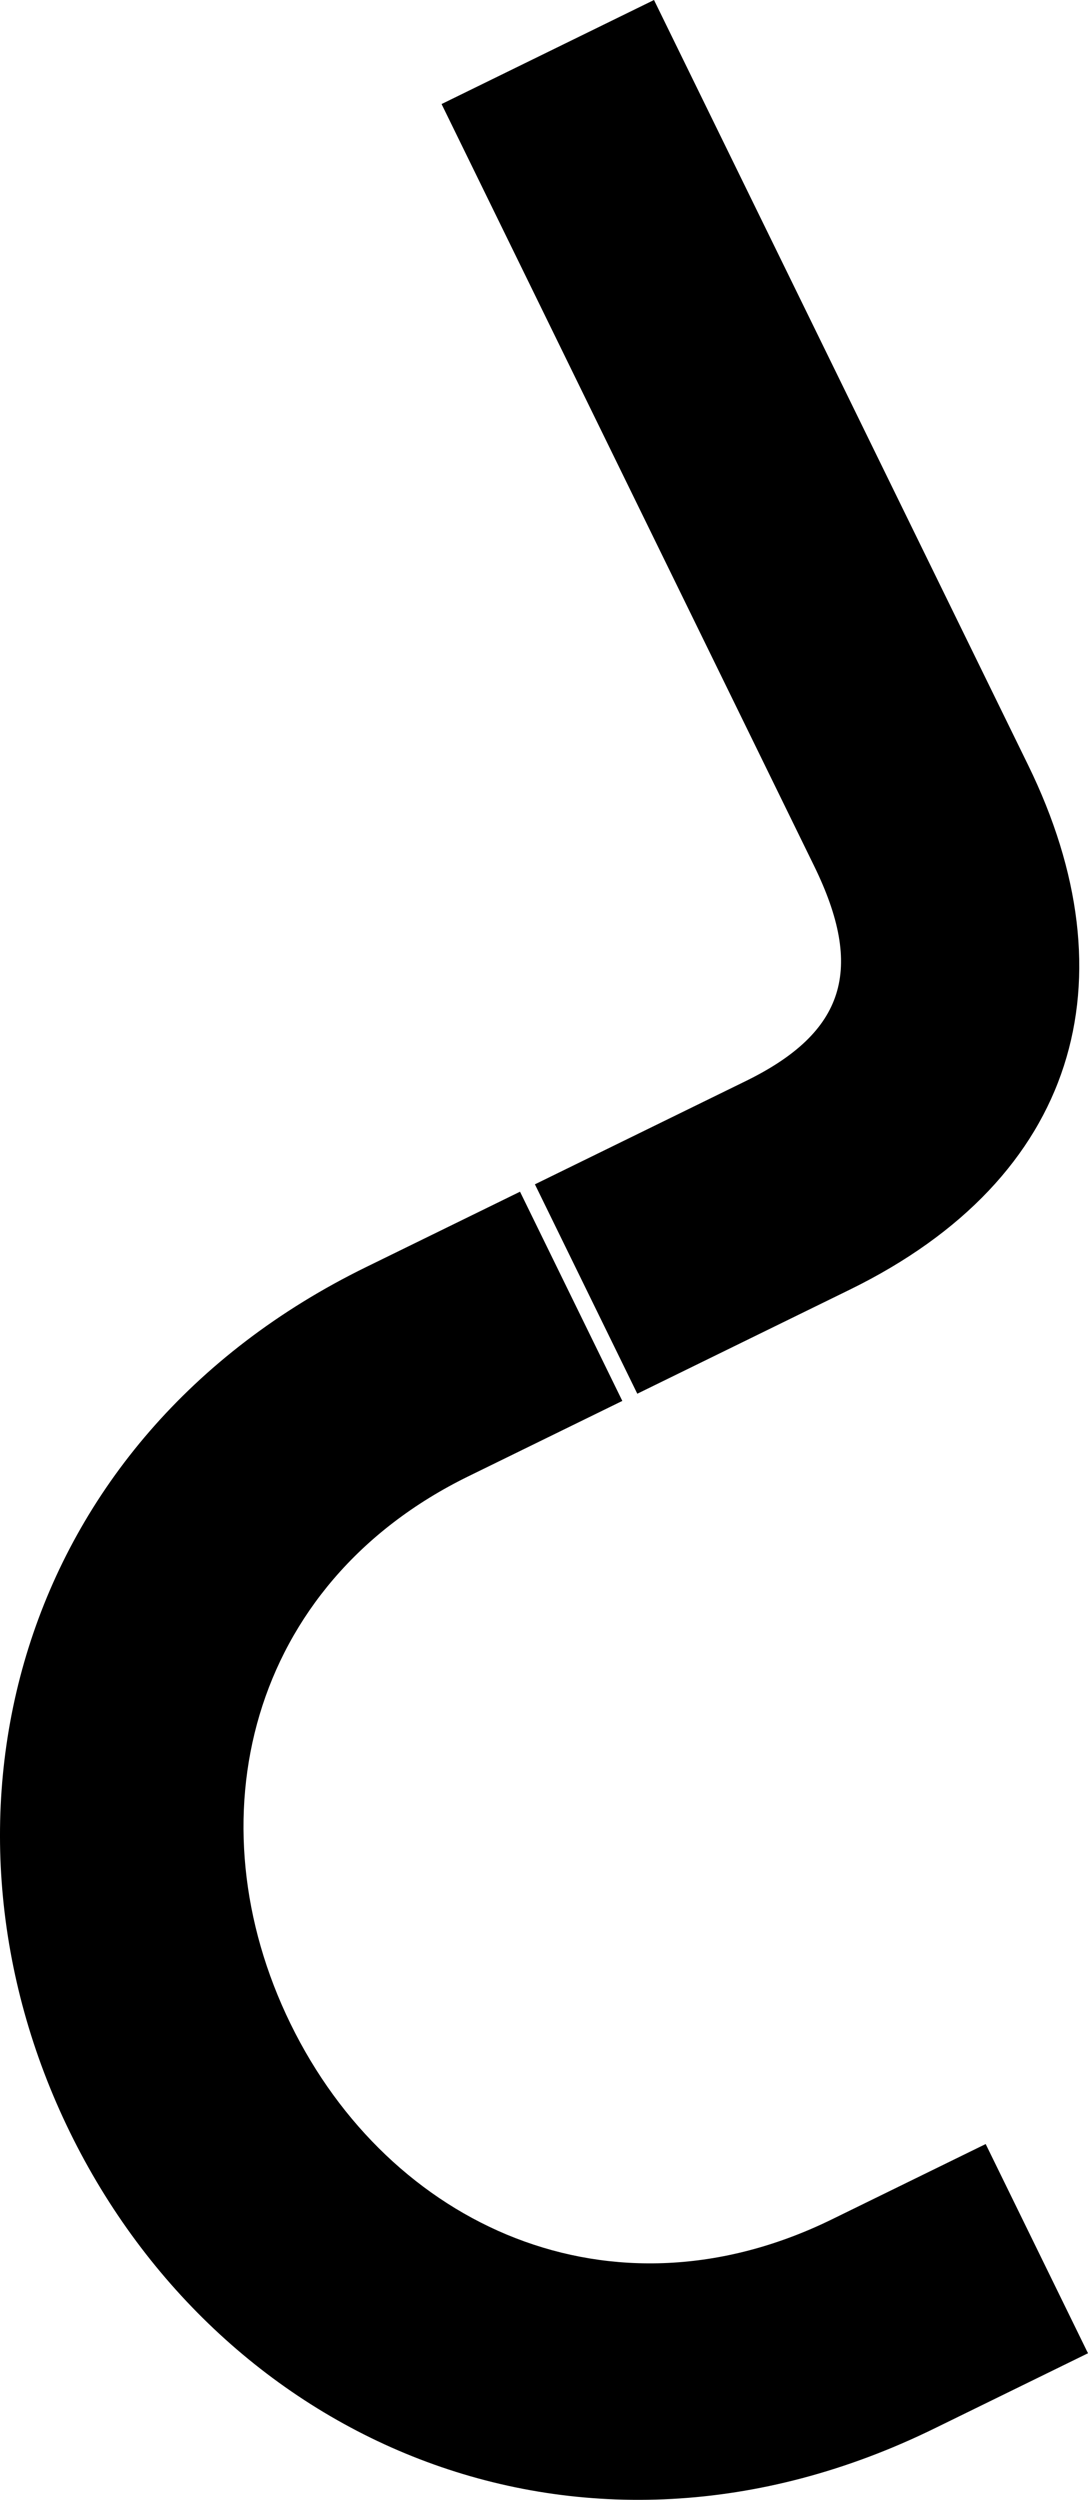 <?xml version="1.0" encoding="utf-8"?>
<!-- Generator: Adobe Illustrator 17.0.0, SVG Export Plug-In . SVG Version: 6.00 Build 0)  -->
<!DOCTYPE svg PUBLIC "-//W3C//DTD SVG 1.1//EN" "http://www.w3.org/Graphics/SVG/1.1/DTD/svg11.dtd">
<svg version="1.1" id="Layer_1" xmlns="http://www.w3.org/2000/svg" xmlns:xlink="http://www.w3.org/1999/xlink" x="0px" y="0px"
	 width="59.783px" height="137.253px" viewBox="0 0 59.783 137.253" enable-background="new 0 0 59.783 137.253"
	 xml:space="preserve">
<g>
	<g>
		<path d="M35.018,76.522l-5.626-11.497l11.585-5.669c5.483-2.683,6.526-6.153,3.756-11.813l-20.47-41.83L35.936,0l20.557,42.007
			c5.756,11.762,2.757,22.656-9.801,28.802L35.018,76.522z"/>
	</g>
	<g>
		<path d="M3.837,117.058C-4.527,99.966,0.73,79.055,20.12,69.567l8.454-4.137l5.621,11.487l-8.454,4.137
			c-12.13,5.936-15.215,18.95-9.774,30.069c5.441,11.119,17.611,16.668,29.74,10.732l8.454-4.137l5.621,11.487l-8.454,4.137
			C31.939,142.83,12.202,134.151,3.837,117.058z"/>
	</g>
</g>
</svg>
